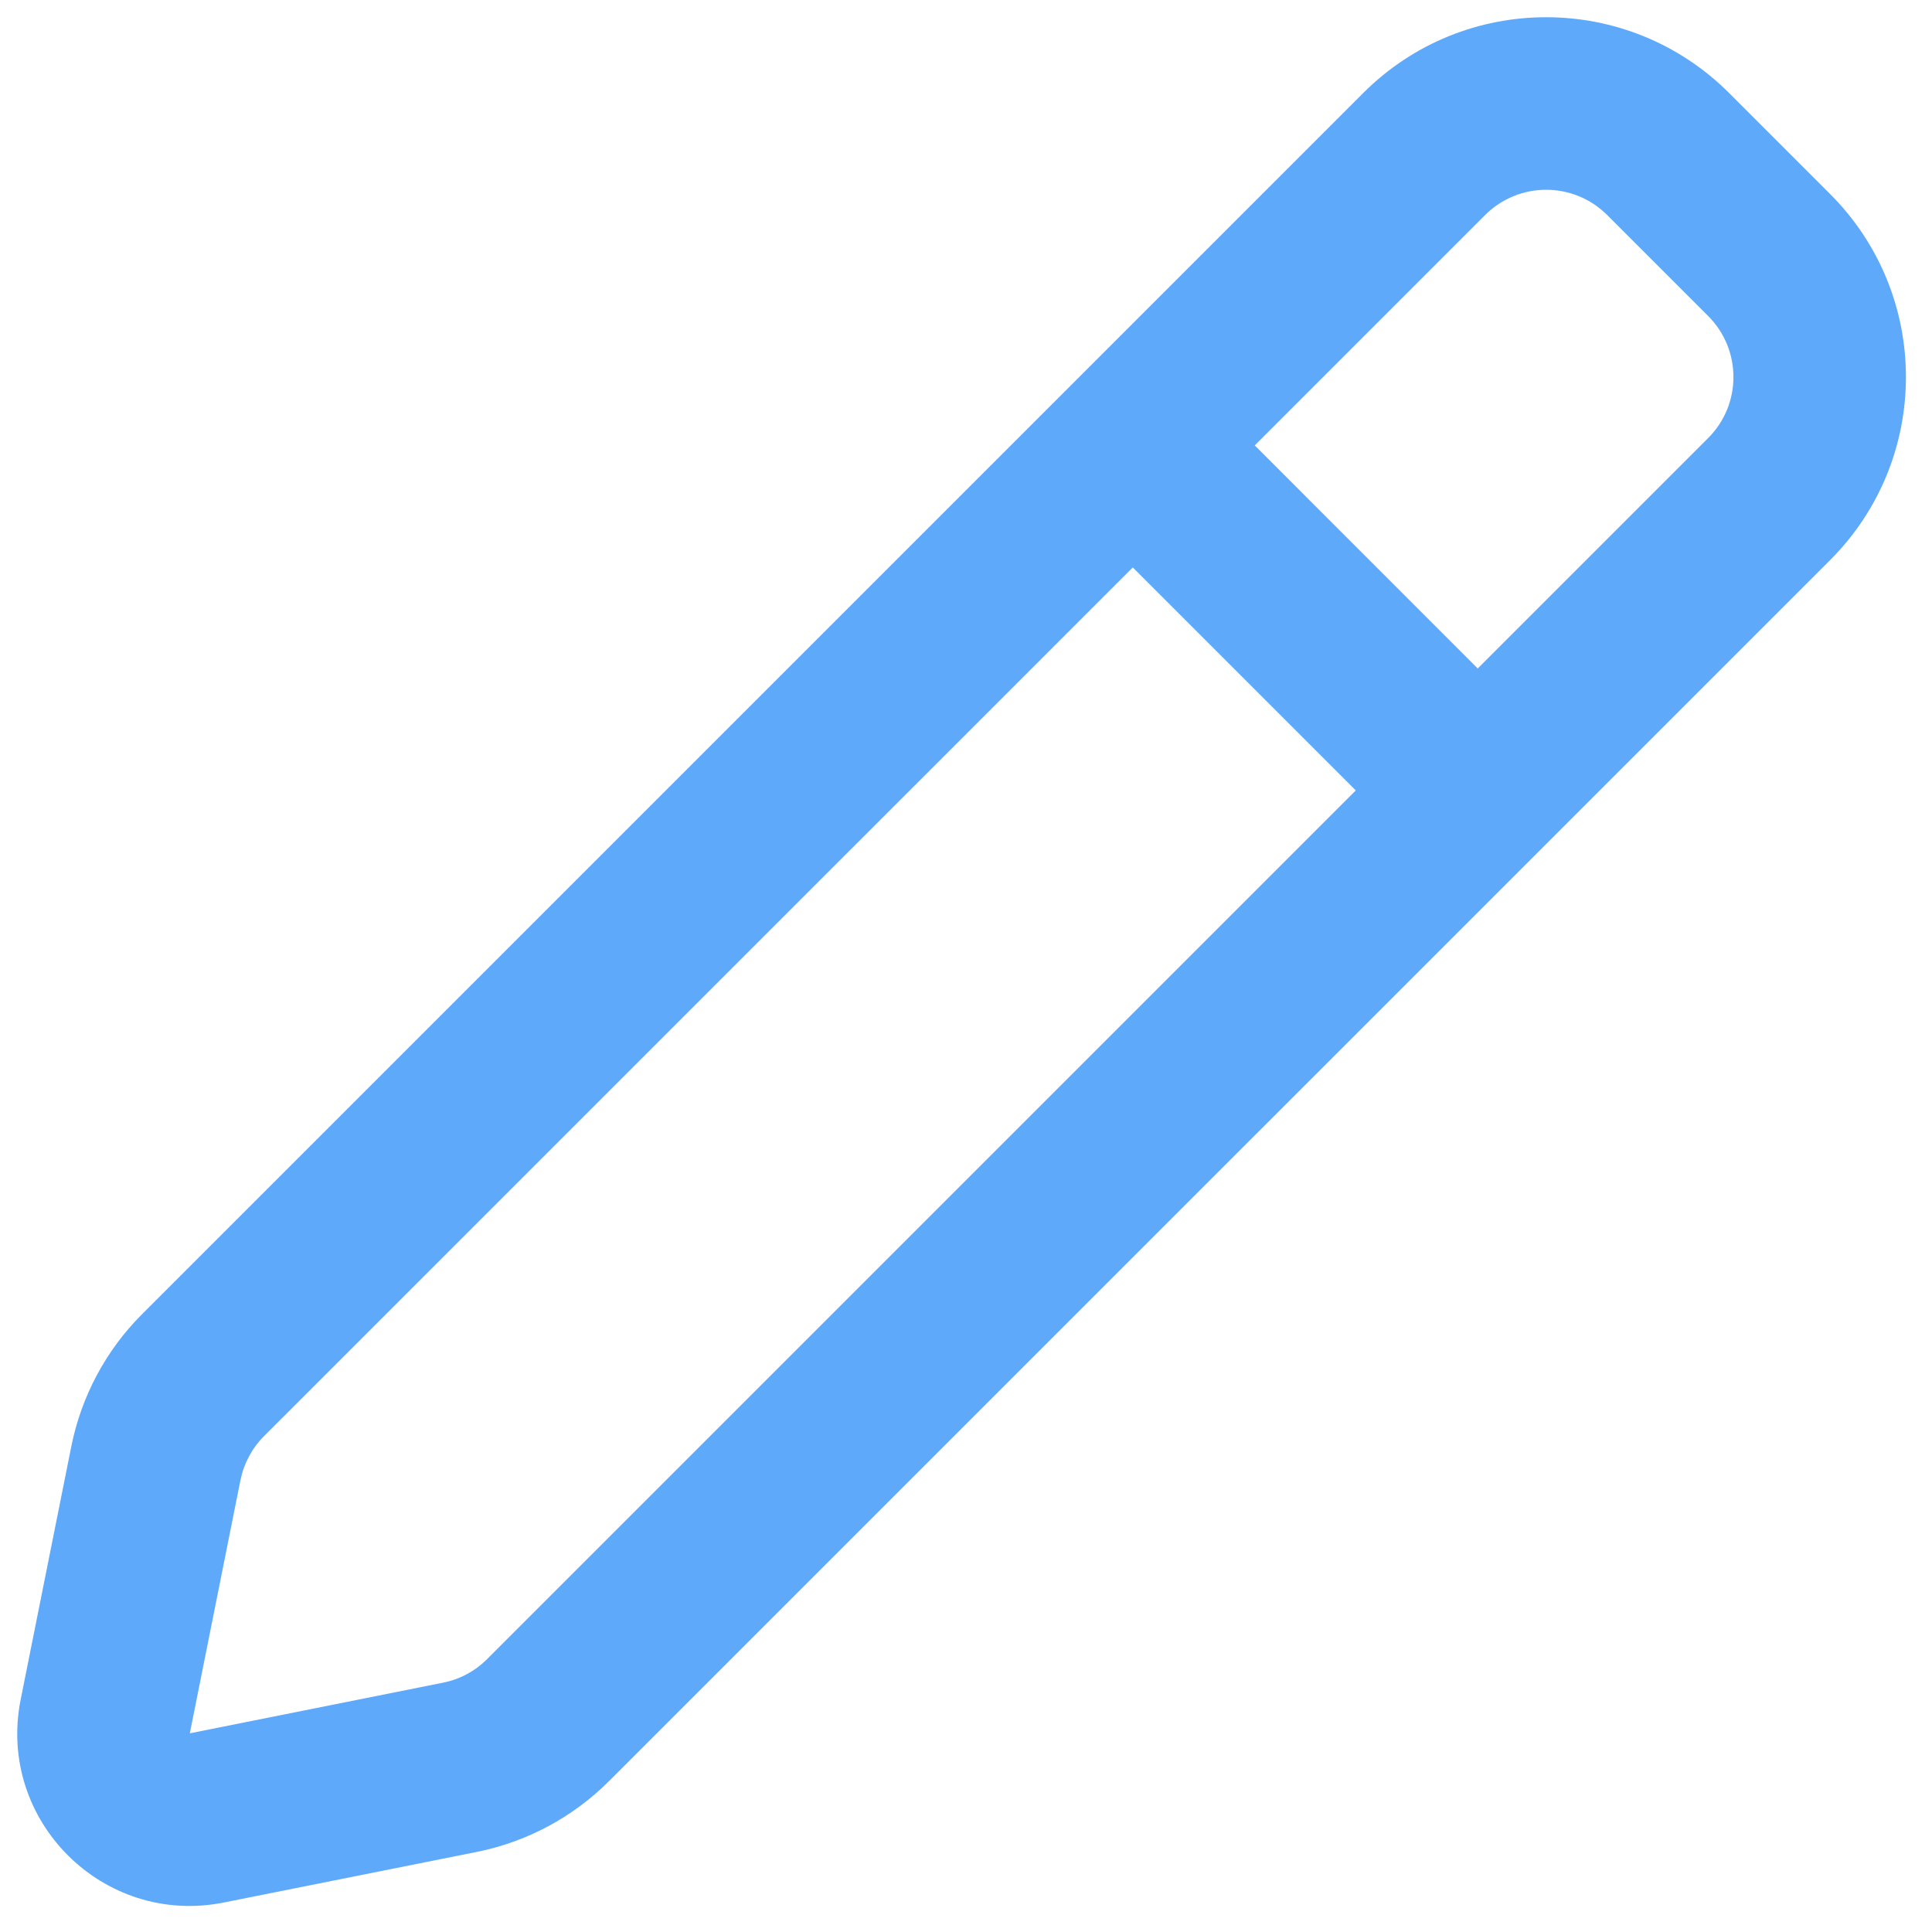<svg width="24" height="24" viewBox="0 0 24 24" fill="none" xmlns="http://www.w3.org/2000/svg">
<g clip-path="url(#clip0_16_2142)">
<path fill-rule="evenodd" clip-rule="evenodd" d="M21.48 1.156C20.224 -0.1 18.189 -0.1 16.934 1.156L1.765 16.325C1.316 16.773 1.011 17.345 0.886 17.967L0.257 21.112C-0.043 22.611 1.279 23.933 2.779 23.634L5.924 23.005C6.546 22.88 7.117 22.574 7.566 22.125L22.735 6.957C23.99 5.701 23.99 3.666 22.735 2.411L21.48 1.156ZM18.449 2.671C18.868 2.253 19.546 2.253 19.965 2.671L21.22 3.926C21.638 4.345 21.638 5.023 21.22 5.441L18.357 8.304L15.587 5.533L18.449 2.671ZM14.072 7.049L3.28 17.84C3.131 17.989 3.029 18.18 2.987 18.387L2.358 21.532L5.503 20.903C5.711 20.862 5.901 20.76 6.051 20.61L16.842 9.819L14.072 7.049Z" fill="#5EA9FA"/>
</g>
<defs>
<clipPath id="clip0_16_2142">
<rect width="24" height="24" fill="white"/>
</clipPath>
</defs>
</svg>
